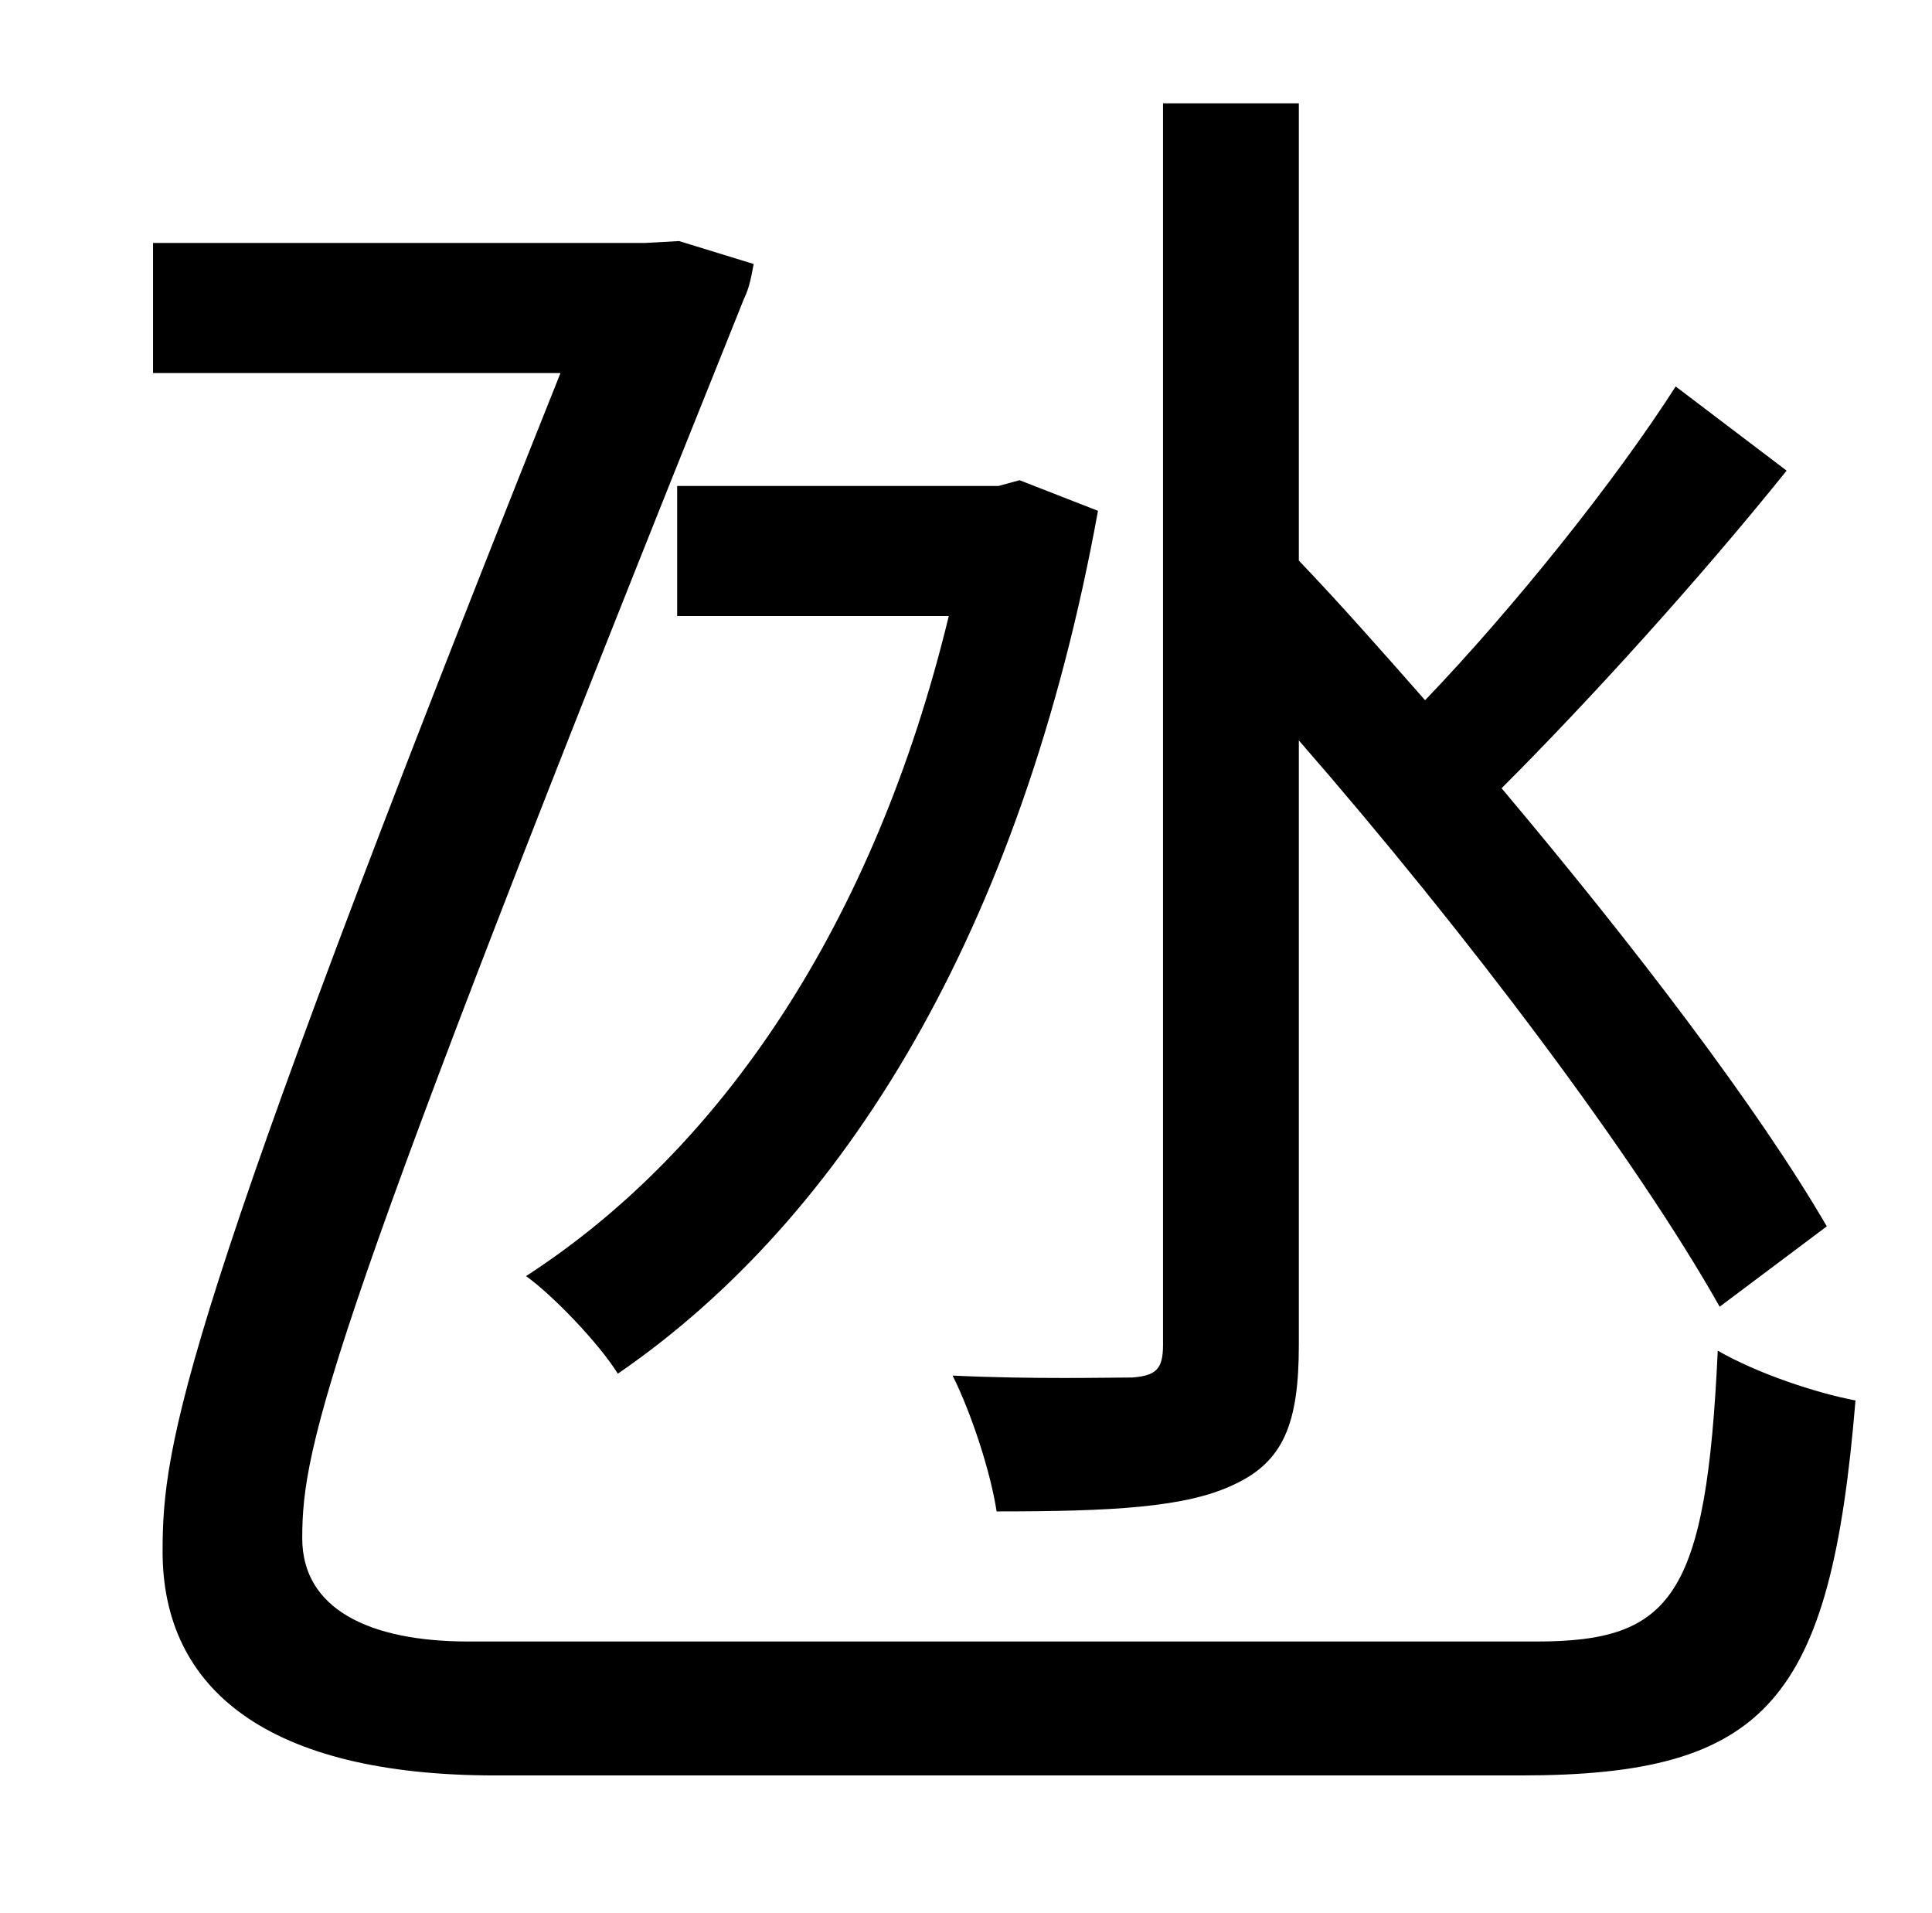 <?xml version="1.0" standalone="no"?>
<!DOCTYPE svg PUBLIC "-//W3C//DTD SVG 1.1//EN" "http://www.w3.org/Graphics/SVG/1.1/DTD/svg11.dtd" >
<svg xmlns="http://www.w3.org/2000/svg" xmlns:xlink="http://www.w3.org/1999/xlink" version="1.1" viewBox="-10 0 1010 1000">
   <path fill="currentColor"
d="M669 387v316c0 41 -8 61 -34 73c-25 12 -64 14 -124 14c-3 -20 -13 -51 -23 -71c42 2 82 1 94 1c12 -1 16 -4 16 -17v-649h71v239c22 23 44 48 66 73c46 -48 99 -114 131 -164l58 44c-45 56 -102 119 -149 166c69 82 134 167 170 229l-56 42c-44 -78 -132 -195 -220 -296
zM344 322v-68h168l11 -3l41 16c-40 220 -133 370 -251 451c-10 -16 -34 -41 -48 -51c102 -66 182 -184 221 -345h-142zM235 858h558c71 0 89 -23 95 -152c21 12 51 22 72 26c-13 157 -46 196 -175 196h-536c-119 0 -174 -45 -174 -117c0 -56 9 -118 208 -616h-213v-68h257
l18 -1l39 12c-1 5 -2 12 -5 18c-218 542 -231 599 -231 648c0 37 35 54 87 54z" />
</svg>
